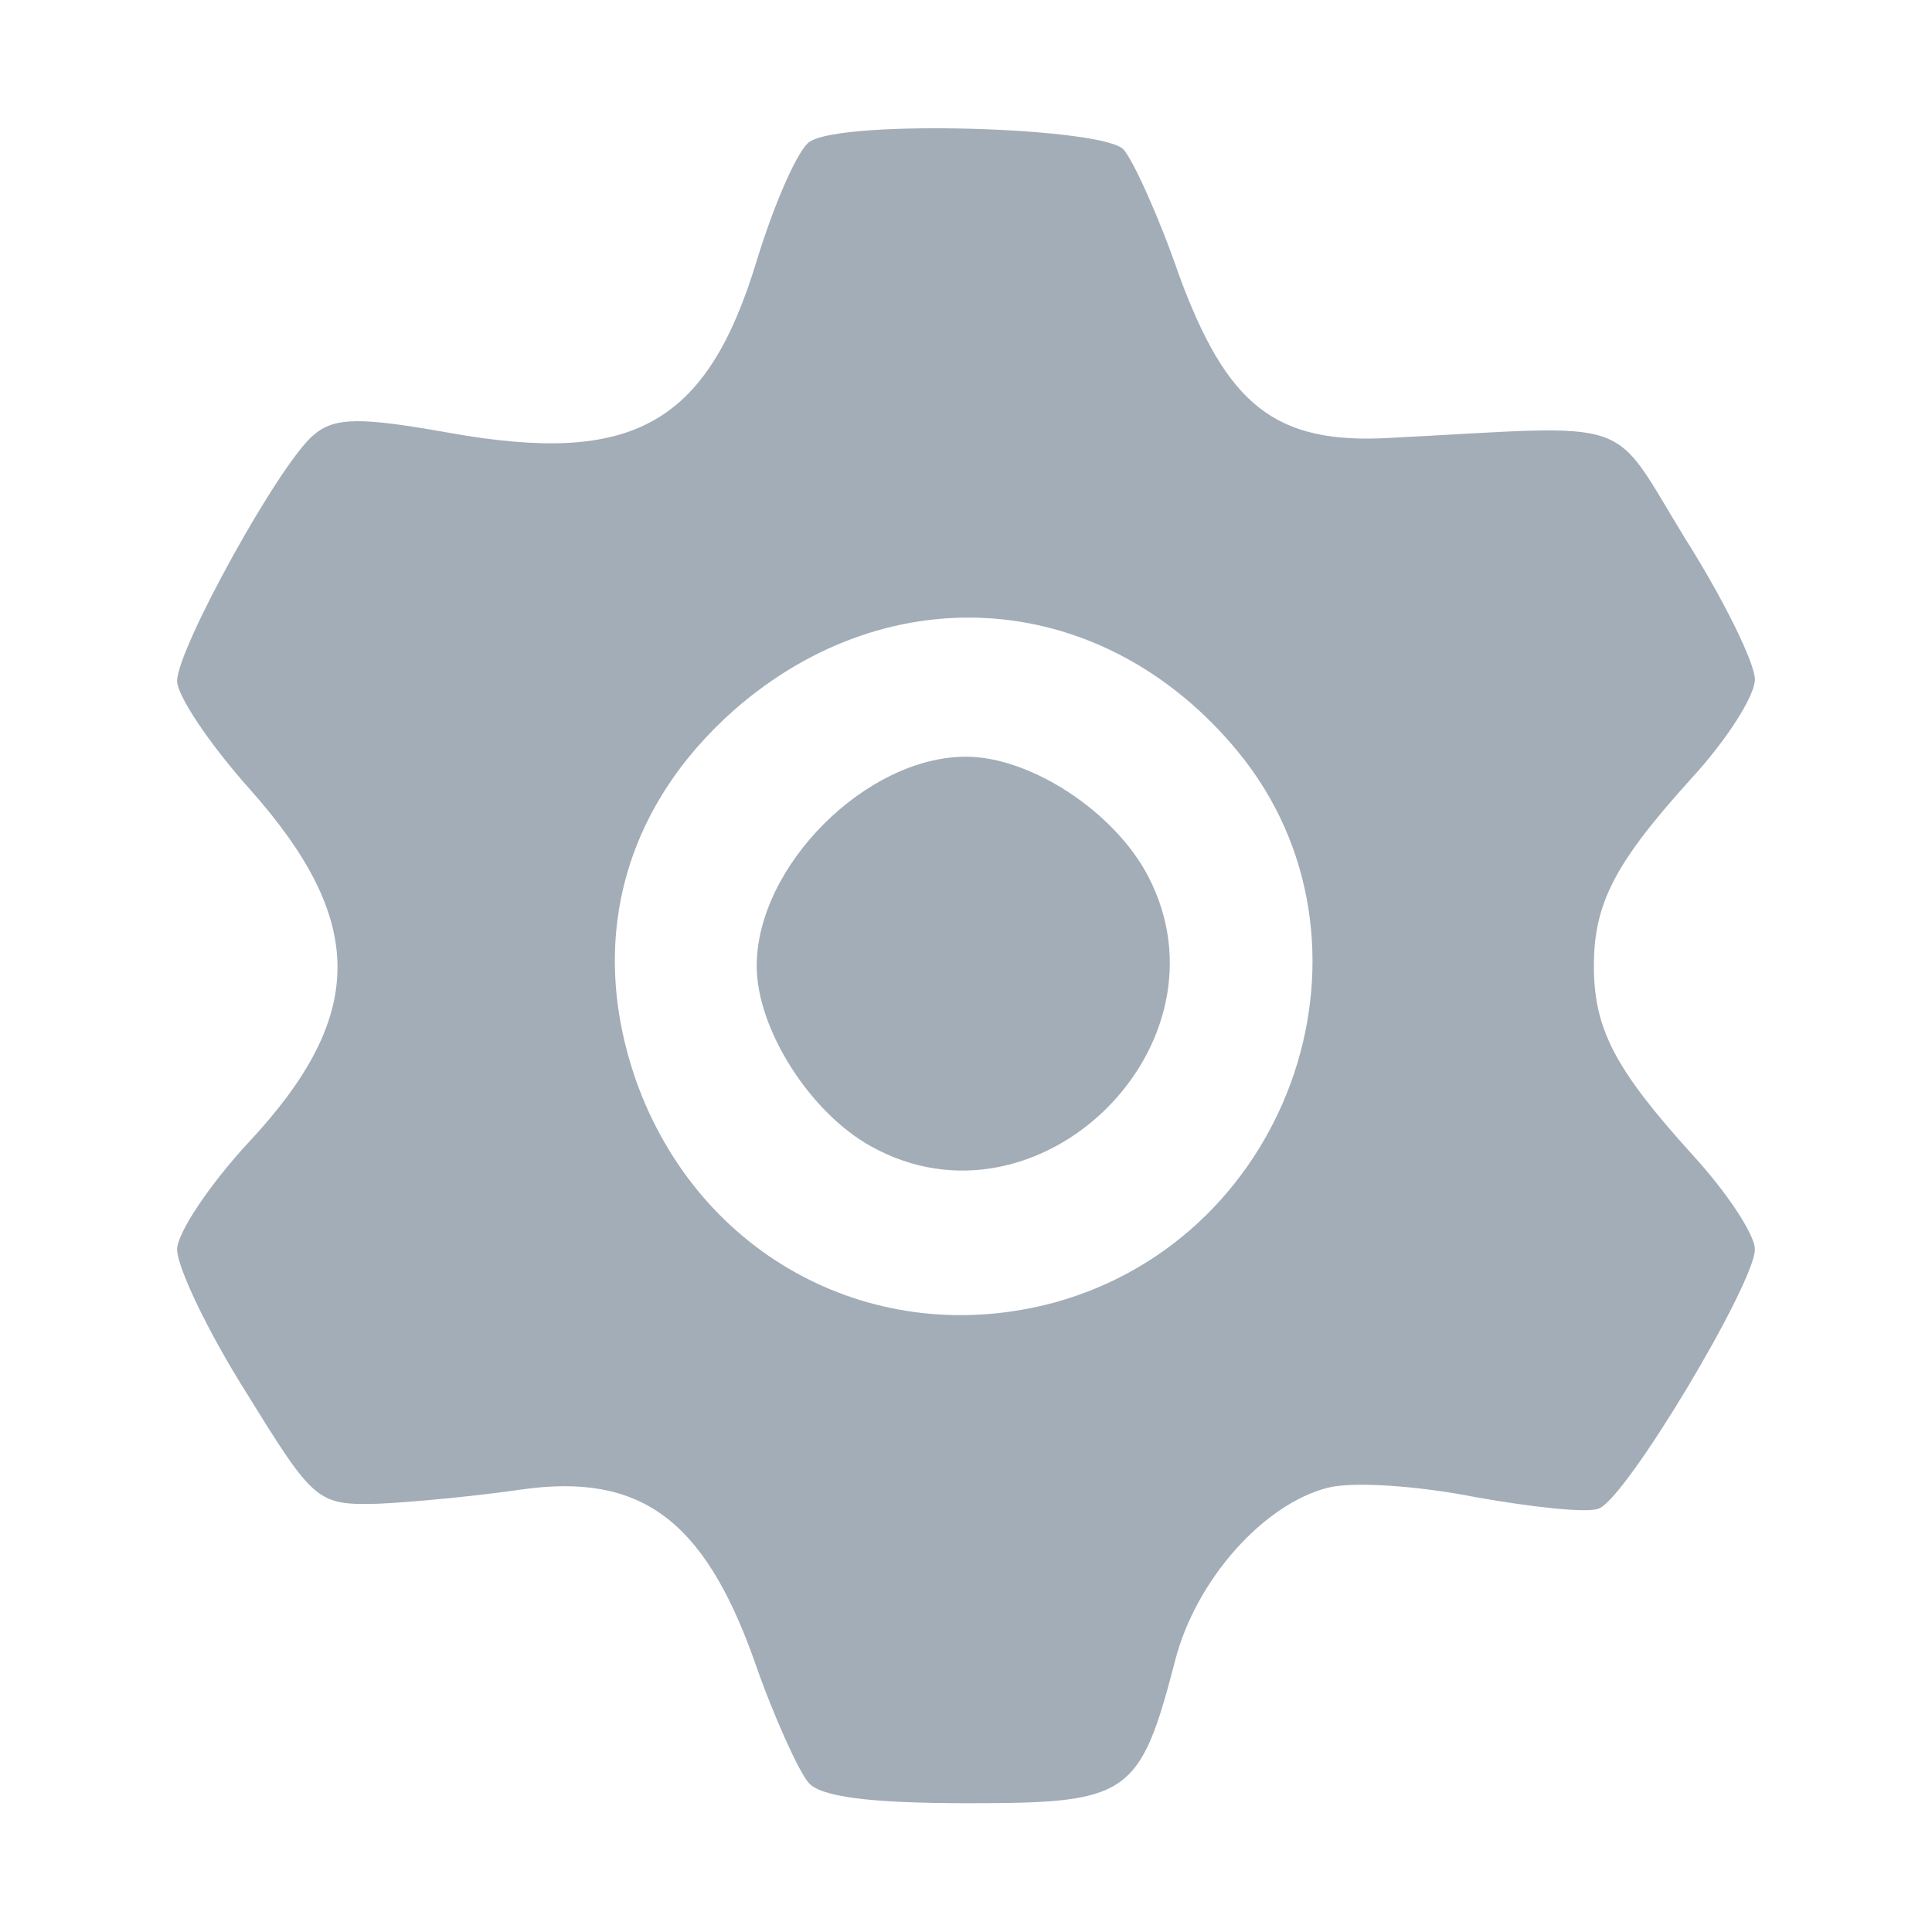 <svg class="img-fluid" id="outputsvg" xmlns="http://www.w3.org/2000/svg"
    style="transform: none; transform-origin: 50% 50% 0px; cursor: move; transition: none 0s ease 0s;"
    width="120" height="120" viewBox="0 0 1200 1200">
    <g id="l17zaBOJpsOxfMZqizMdLW6" fill="rgb(163,173,183)" style="transform: none;">
        <g>
            <path id="p4Kb3gM6x"
                d="M502 1107 c-6 -7 -22 -42 -34 -77 -31 -86 -70 -115 -143 -105 -27 4 -68 8 -90 9 -38 1 -40 -1 -82 -69 -24 -38 -43 -78 -43 -89 0 -10 20 -40 44 -66 74 -79 74 -138 1 -220 -25 -28 -45 -58 -45 -67 0 -20 64 -136 85 -153 13 -11 29 -11 85 -1 113 20 159 -5 190 -107 11 -36 26 -70 33 -74 21 -14 183 -9 195 5 6 7 22 42 34 77 30 82 60 106 131 102 156 -8 136 -15 184 63 24 38 43 77 43 87 0 10 -17 37 -39 61 -48 53 -61 78 -61 117 0 39 13 64 61 117 22 24 39 50 39 59 0 21 -80 155 -97 161 -7 3 -42 -1 -76 -7 -35 -7 -76 -10 -92 -6 -40 10 -82 57 -95 107 -22 85 -29 89 -129 89 -61 0 -92 -4 -99 -13z m153 -298 c149 -41 210 -225 114 -342 -83 -101 -216 -111 -313 -26 -69 61 -91 144 -61 230 39 110 149 168 260 138z">
            </path>
            <path id="pNXI89EI9"
                d="M541 712 c-38 -21 -71 -73 -71 -112 0 -62 68 -130 130 -130 40 0 92 34 113 74 55 105 -68 226 -172 168z">
            </path>
        </g>
    </g>
</svg>